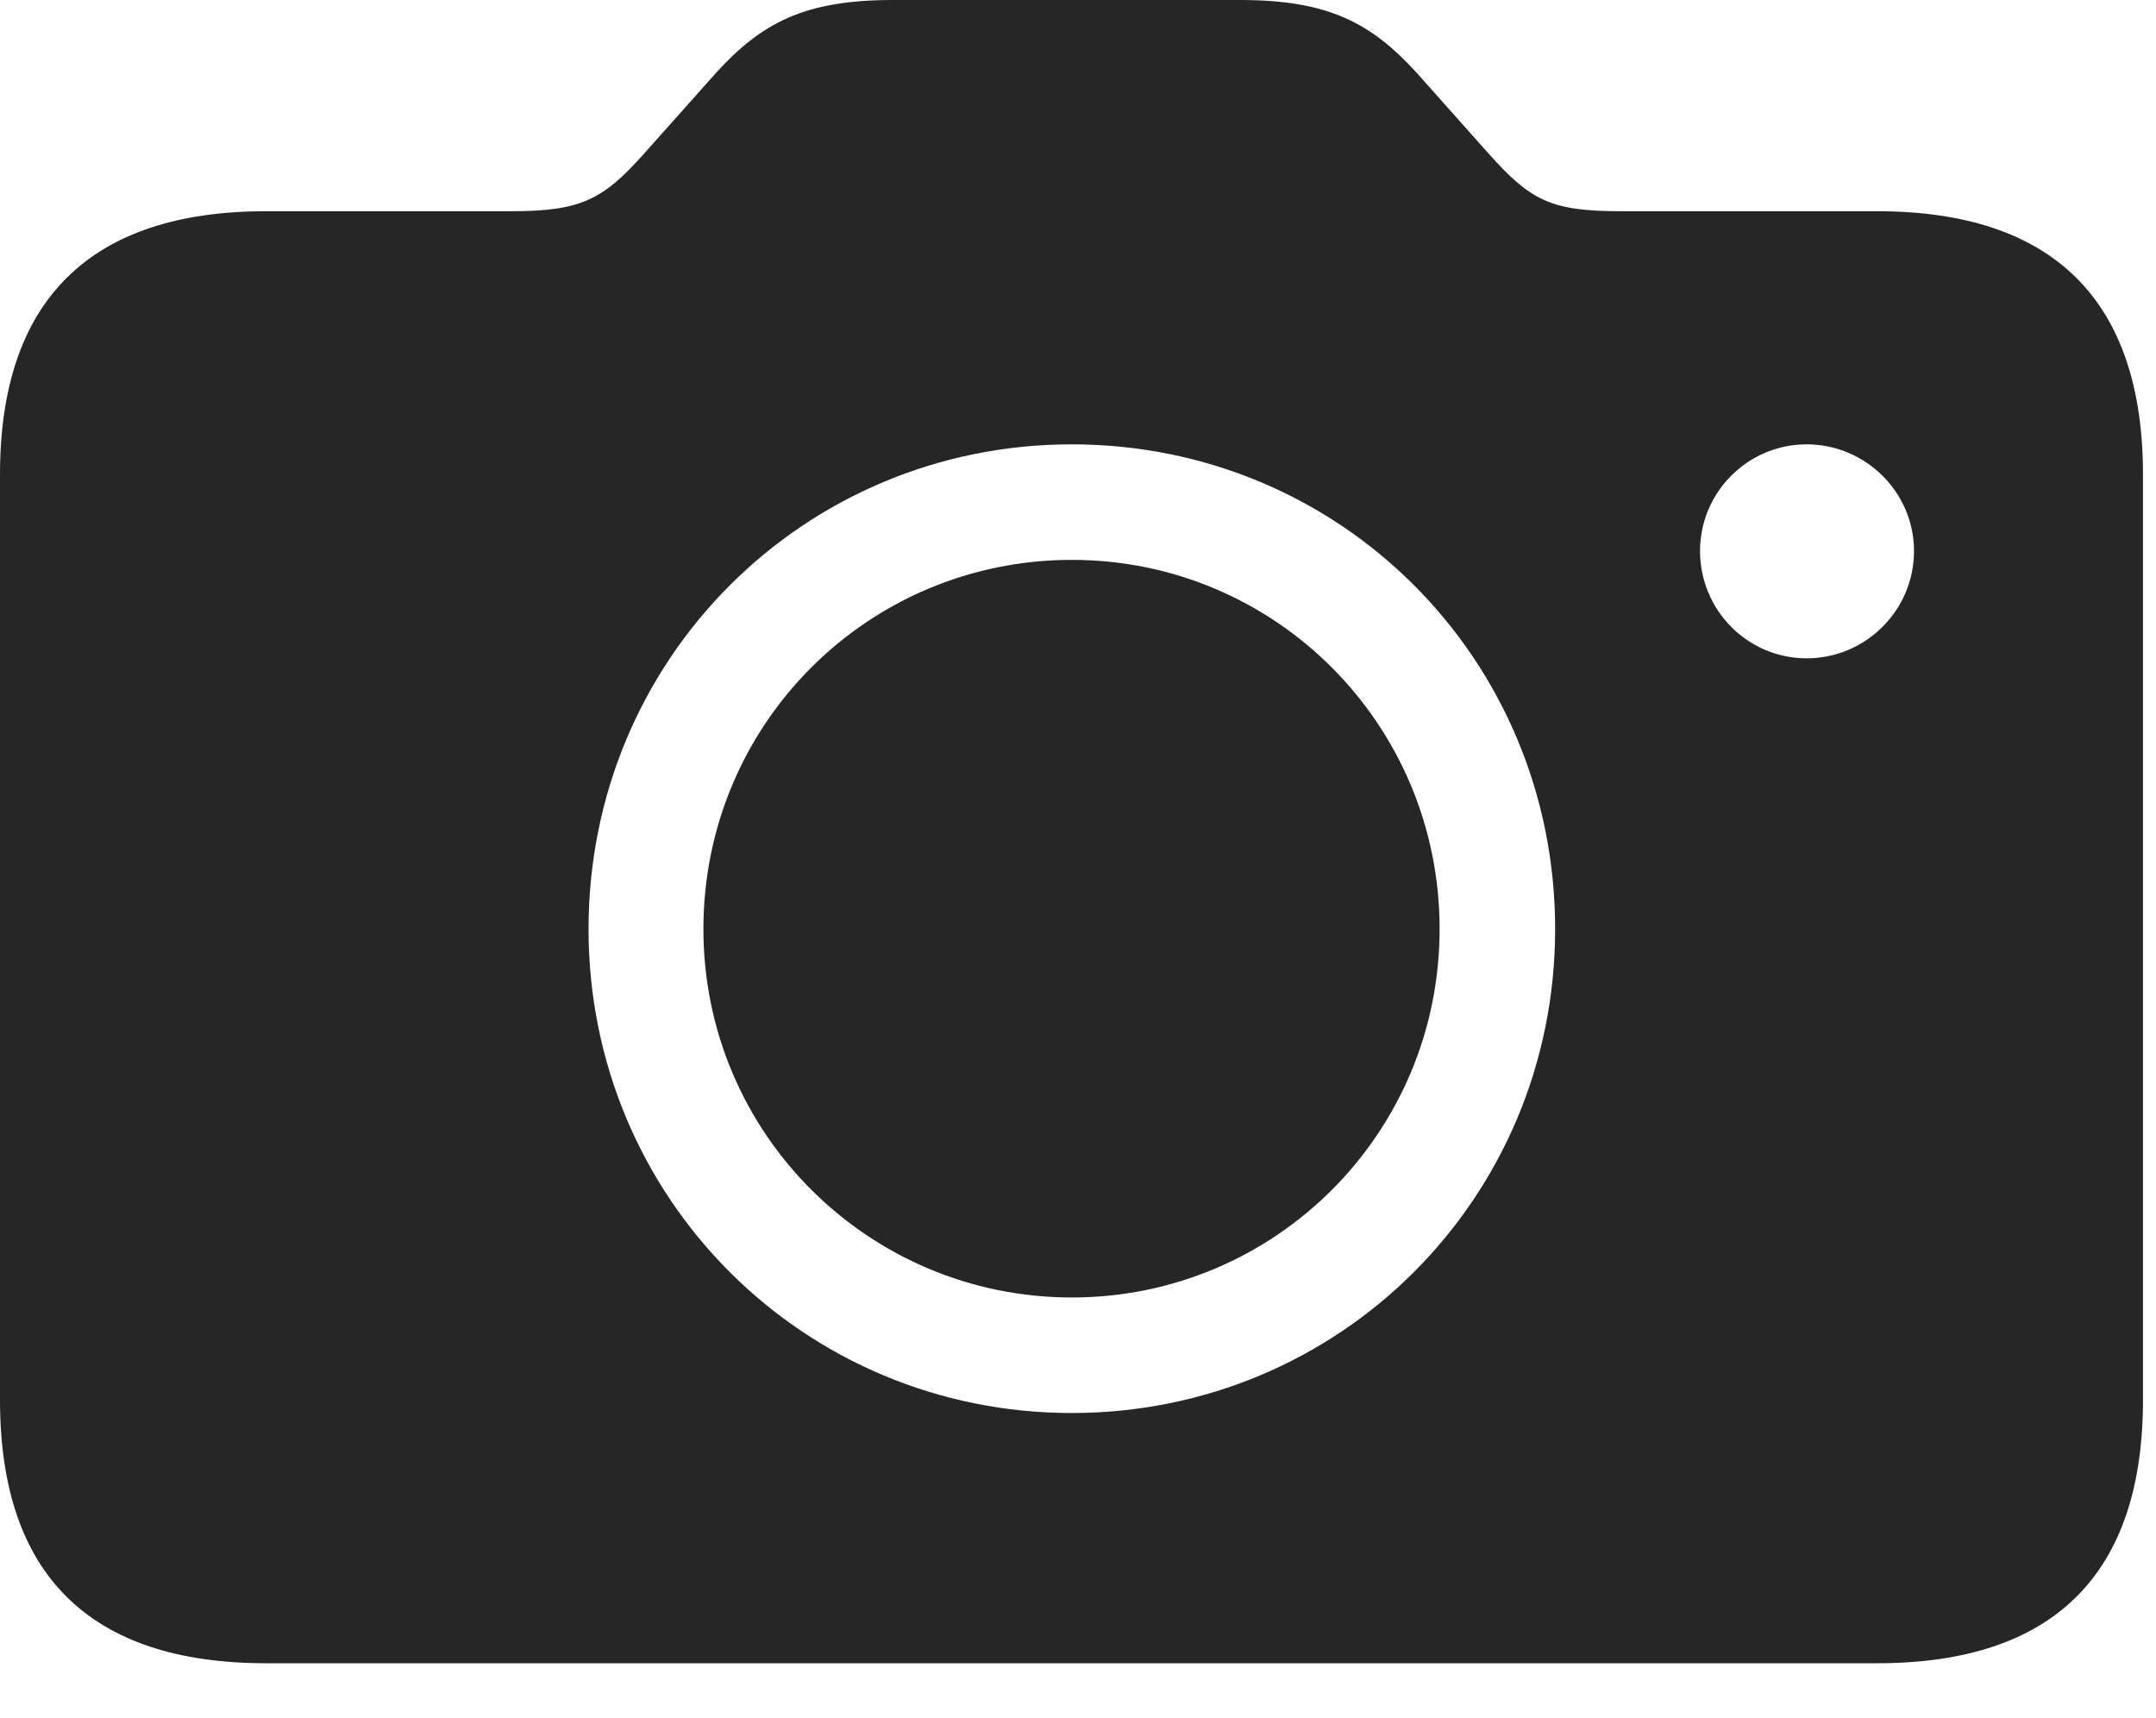 <?xml version="1.0" encoding="UTF-8"?>
<!--Generator: Apple Native CoreSVG 326-->
<!DOCTYPE svg
PUBLIC "-//W3C//DTD SVG 1.1//EN"
       "http://www.w3.org/Graphics/SVG/1.1/DTD/svg11.dtd">
<svg version="1.1" xmlns="http://www.w3.org/2000/svg" xmlns:xlink="http://www.w3.org/1999/xlink" viewBox="0 0 61.602 49.082">
 <g>
  <rect height="49.082" opacity="0" width="61.602" x="0" y="0"/>
  <path d="M51.621 18.809C49.941 18.809 48.574 17.441 48.574 15.742C48.574 14.062 49.941 12.695 51.621 12.695C53.301 12.695 54.688 14.062 54.688 15.742C54.688 17.441 53.301 18.809 51.621 18.809ZM7.598 47.52L53.633 47.52C58.672 47.52 61.23 44.98 61.23 40L61.23 13.555C61.23 8.594 58.672 6.035 53.633 6.035L46.309 6.035C44.297 6.035 43.73 5.723 42.539 4.395L40.469 2.07C39.18 0.664 37.969 0 35.43 0L25.508 0C22.969 0 21.758 0.664 20.469 2.07L18.398 4.395C17.246 5.684 16.621 6.035 14.629 6.035L7.598 6.035C2.559 6.035 0 8.594 0 13.555L0 40C0 44.98 2.559 47.52 7.598 47.52ZM30.625 40.371C22.969 40.371 16.816 34.238 16.816 26.543C16.816 18.828 22.969 12.695 30.625 12.695C38.301 12.695 44.434 18.828 44.434 26.543C44.434 34.238 38.281 40.371 30.625 40.371ZM30.625 37.07C36.426 37.07 41.133 32.383 41.133 26.543C41.133 20.684 36.426 15.996 30.625 15.996C24.805 15.996 20.098 20.684 20.098 26.543C20.098 32.383 24.824 37.07 30.625 37.07Z" fill="black" fill-opacity="0.85"/>
 </g>
</svg>
